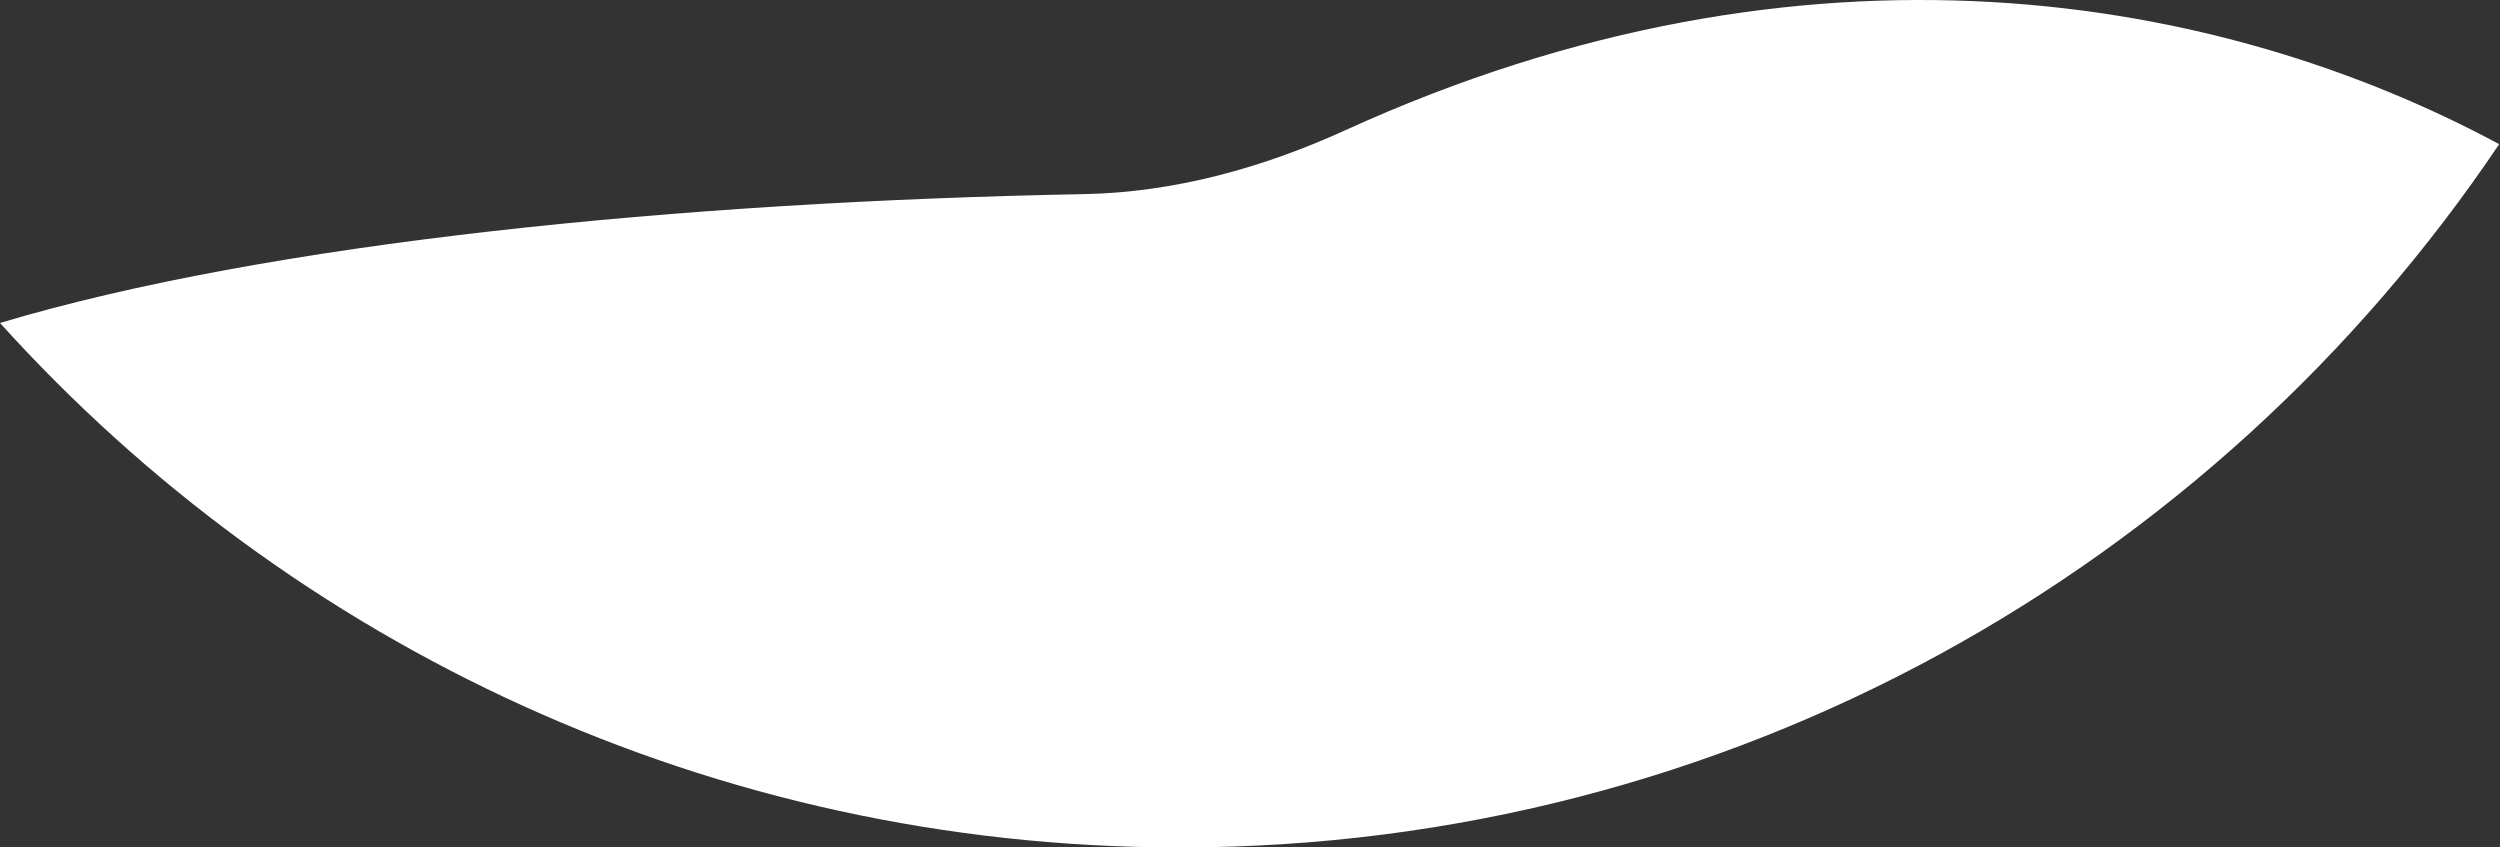 <svg width="236" height="80" viewBox="0 0 236 80" fill="none" xmlns="http://www.w3.org/2000/svg">
<rect x="0" y="0" width="236" height="80" fill="#333333" stroke="none"/>
<path fill-rule="evenodd" clip-rule="evenodd" d="M235.922 13.61C208.988 53.654 163.254 80 111.366 80C67.177 80 27.451 60.892 0 30.488C25.383 22.899 64.284 19.039 102.319 18.326C110.855 18.166 119.217 15.84 126.984 12.299C170.65 -7.608 209.642 -0.522 235.922 13.61Z" fill="white"/>
</svg>
